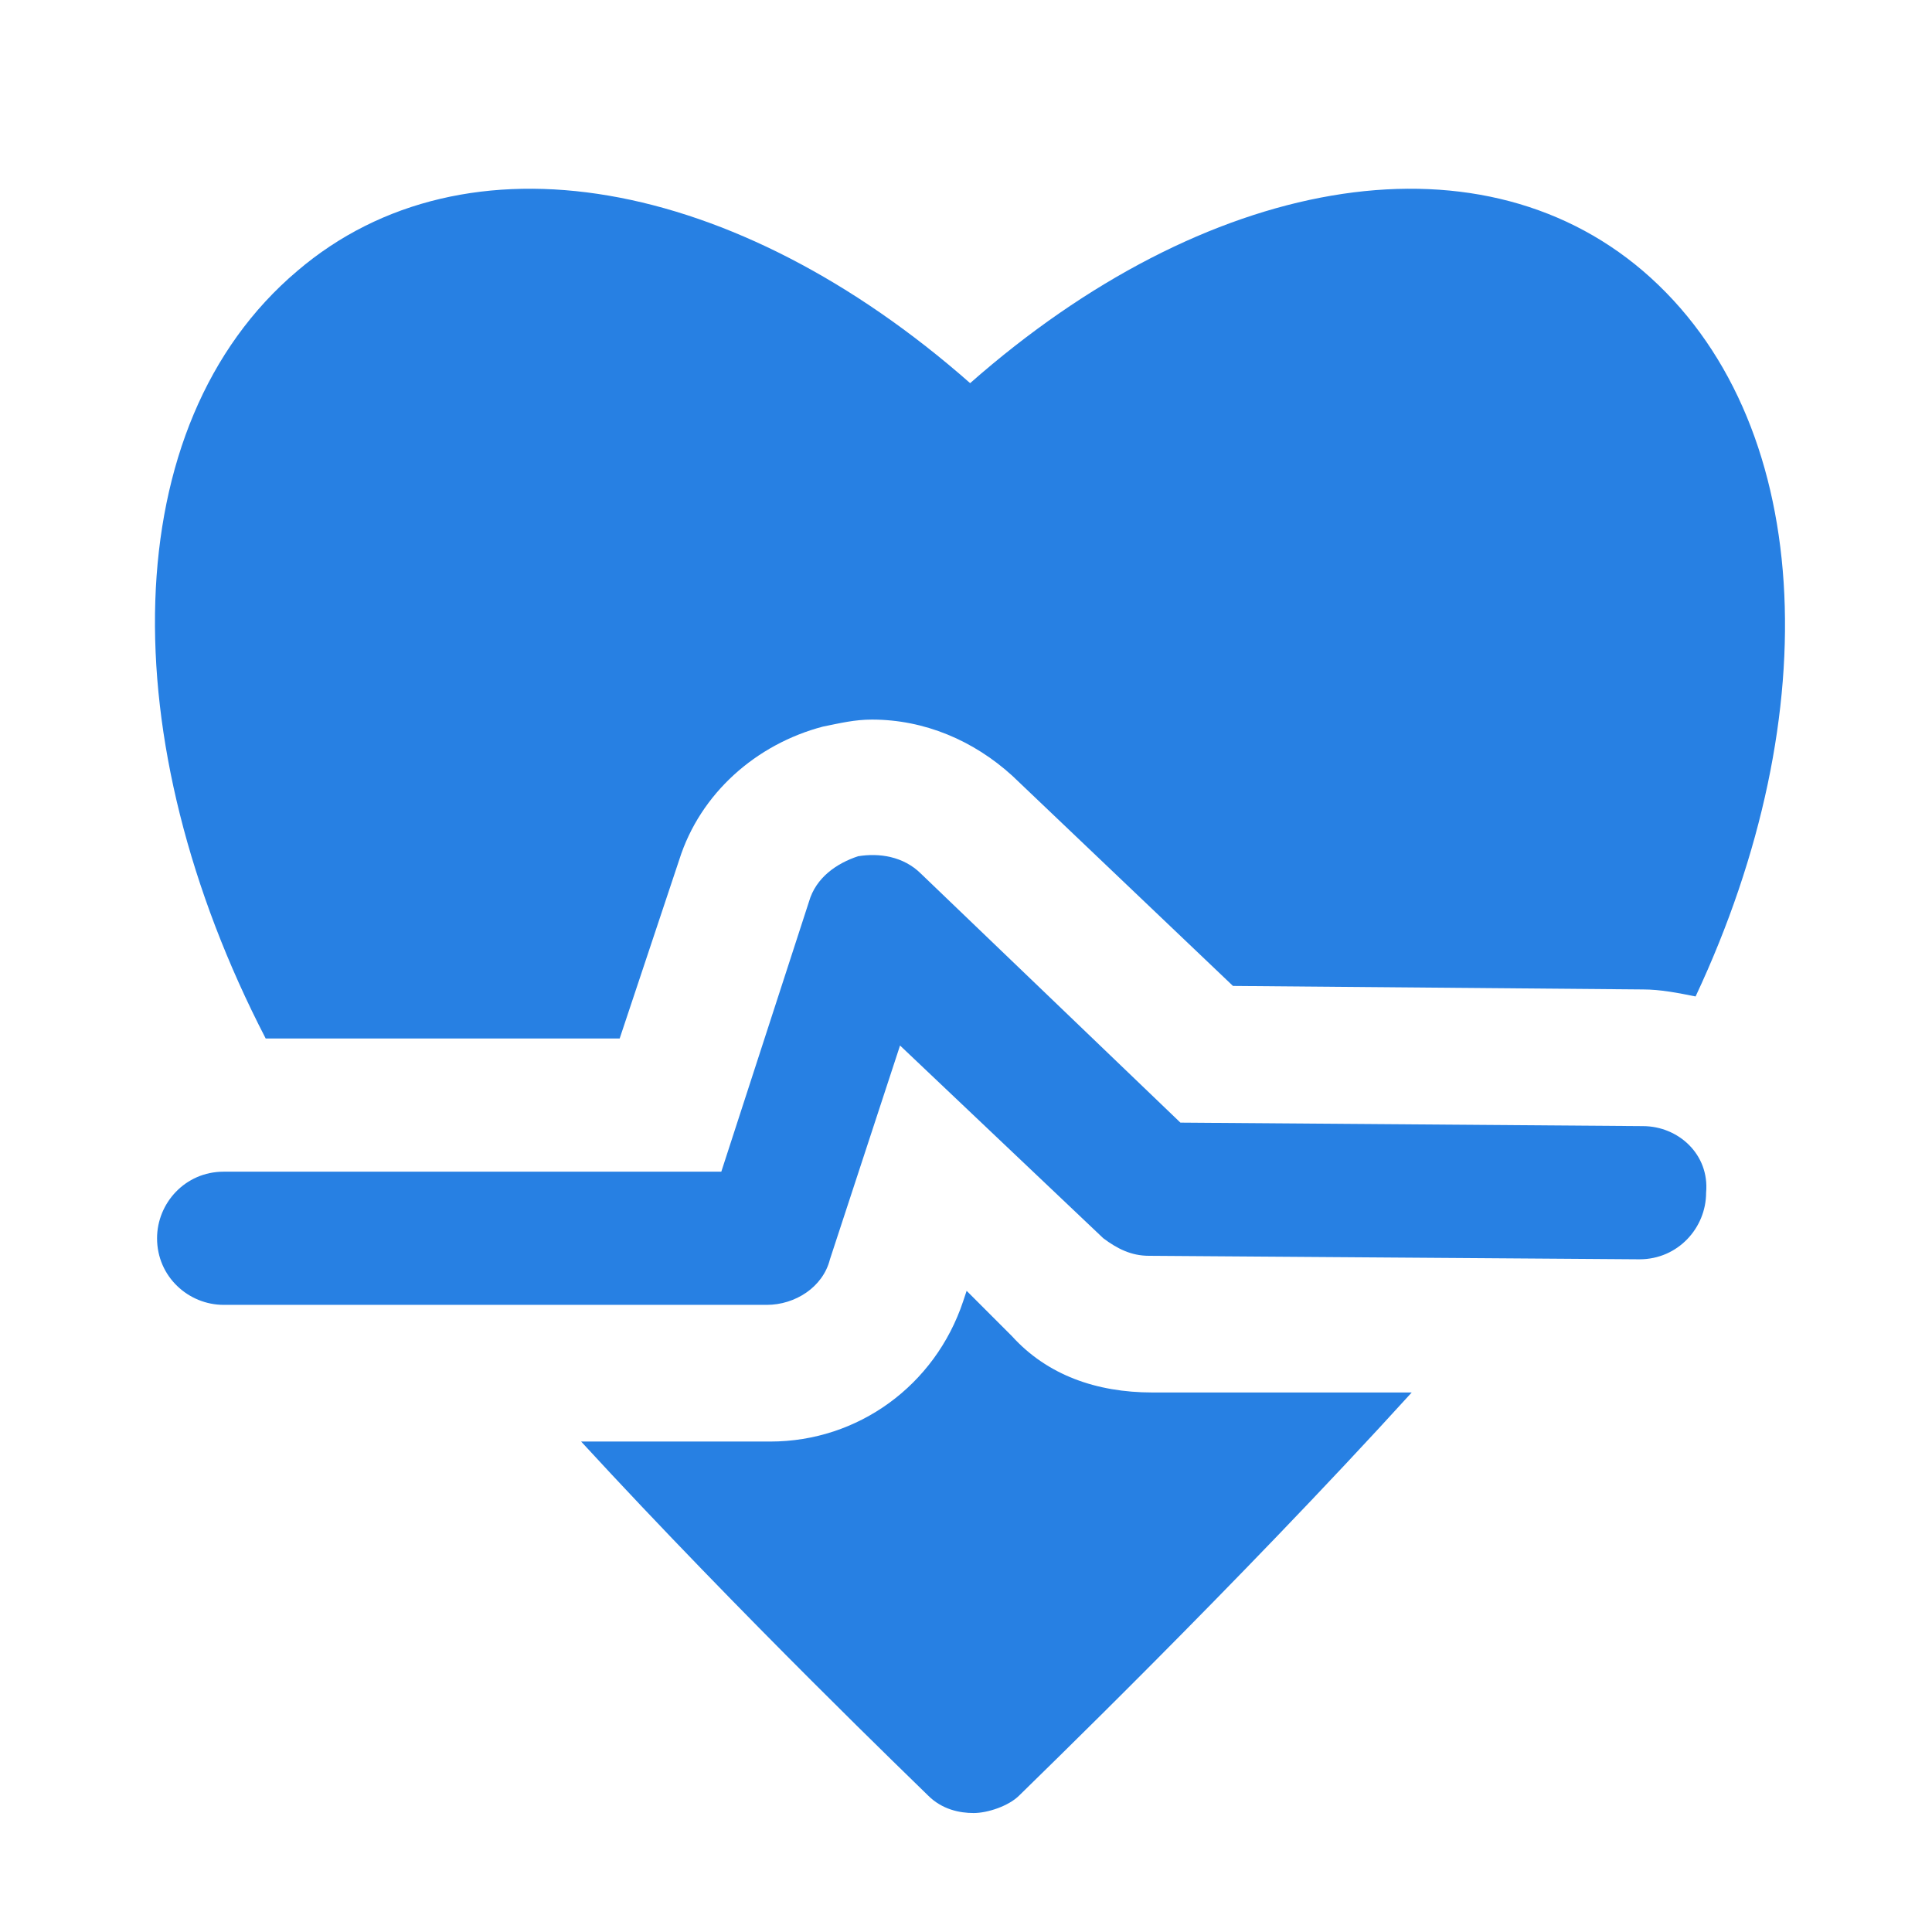 <?xml version="1.0" encoding="UTF-8" standalone="no"?>
<!-- Created with Inkscape (http://www.inkscape.org/) -->

<svg
   xmlns:dc="http://purl.org/dc/elements/1.1/"
   xmlns:cc="http://creativecommons.org/ns#"
   xmlns:rdf="http://www.w3.org/1999/02/22-rdf-syntax-ns#"
   xmlns:svg="http://www.w3.org/2000/svg"
   xmlns="http://www.w3.org/2000/svg"
   xmlns:sodipodi="http://sodipodi.sourceforge.net/DTD/sodipodi-0.dtd"
   xmlns:inkscape="http://www.inkscape.org/namespaces/inkscape"
   width="100mm"
   height="100mm"
   viewBox="0 0 100 100"
   version="1.1"
   id="svg5783"
   inkscape:version="0.92.2 2405546, 2018-03-11"
   sodipodi:docname="vital_sign.svg">
  <defs
     id="defs5777" />
  <sodipodi:namedview
     id="base"
     pagecolor="#ffffff"
     bordercolor="#666666"
     borderopacity="1.0"
     inkscape:pageopacity="0.0"
     inkscape:pageshadow="2"
     inkscape:zoom="1.4"
     inkscape:cx="75.389477"
     inkscape:cy="239.84144"
     inkscape:document-units="mm"
     inkscape:current-layer="layer1"
     showgrid="false"
     inkscape:window-width="2560"
     inkscape:window-height="1347"
     inkscape:window-x="0"
     inkscape:window-y="0"
     inkscape:window-maximized="1" />
  <g
     inkscape:label="Capa 1"
     inkscape:groupmode="layer"
     id="layer1"
     transform="translate(0,-197)">
    <g
       transform="matrix(1.814,0,0,1.814,6.678,205.403)"
       id="g8"
       style="fill:#2780e3;fill-opacity:1">
      <path
         inkscape:connector-curvature="0"
         d="m 14,25 1.7,-5.1 c 0.6,-1.9 2.2,-3.3 4.1,-3.8 0.5,-0.1 0.9,-0.2 1.4,-0.2 1.5,0 2.9,0.6 4,1.6 l 6.3,6 11.7,0.1 c 0.5,0 1,0.1 1.5,0.2 C 48.5,15.7 48.1,7.3 43.2,3.1 38.4,-1 30.7,0.4 24,6.3 17.3,0.4 9.6,-1 4.8,3.1 -0.4,7.5 -0.5,16.5 3.9,25 Z"
         id="path2"
         style="fill:#2780e3;fill-opacity:1" />
      <path
         inkscape:connector-curvature="0"
         d="m 25.2,33.5 -1.3,-1.3 -0.1,0.3 c -0.8,2.4 -3,4 -5.5,4 h -5.4 c 4.6,5 9.6,9.8 9.9,10.1 0.4,0.4 0.9,0.5 1.3,0.5 0.4,0 1,-0.2 1.3,-0.5 0.3,-0.3 6.2,-6 11.2,-11.5 h -7.4 c -1.6,0 -3,-0.5 -4,-1.6 z"
         id="path4"
         style="fill:#2780e3;fill-opacity:1" />
      <path
         inkscape:connector-curvature="0"
         d="M 43.2,27.5 30,27.4 22.6,20.3 c -0.5,-0.5 -1.2,-0.6 -1.8,-0.5 -0.6,0.2 -1.2,0.6 -1.4,1.3 l -2.5,7.7 H 2.7 c -1.1,0 -1.9,0.9 -1.9,1.9 0,1.1 0.9,1.9 1.9,1.9 h 15.5 c 0.8,0 1.6,-0.5 1.8,-1.3 l 2,-6.1 5.8,5.5 c 0.4,0.3 0.8,0.5 1.3,0.5 l 14,0.1 c 1.1,0 1.9,-0.9 1.9,-1.9 0.1,-1.1 -0.8,-1.9 -1.8,-1.9 z"
         id="path6"
         style="fill:#2780e3;fill-opacity:1" />
    </g>
  </g>
</svg>
